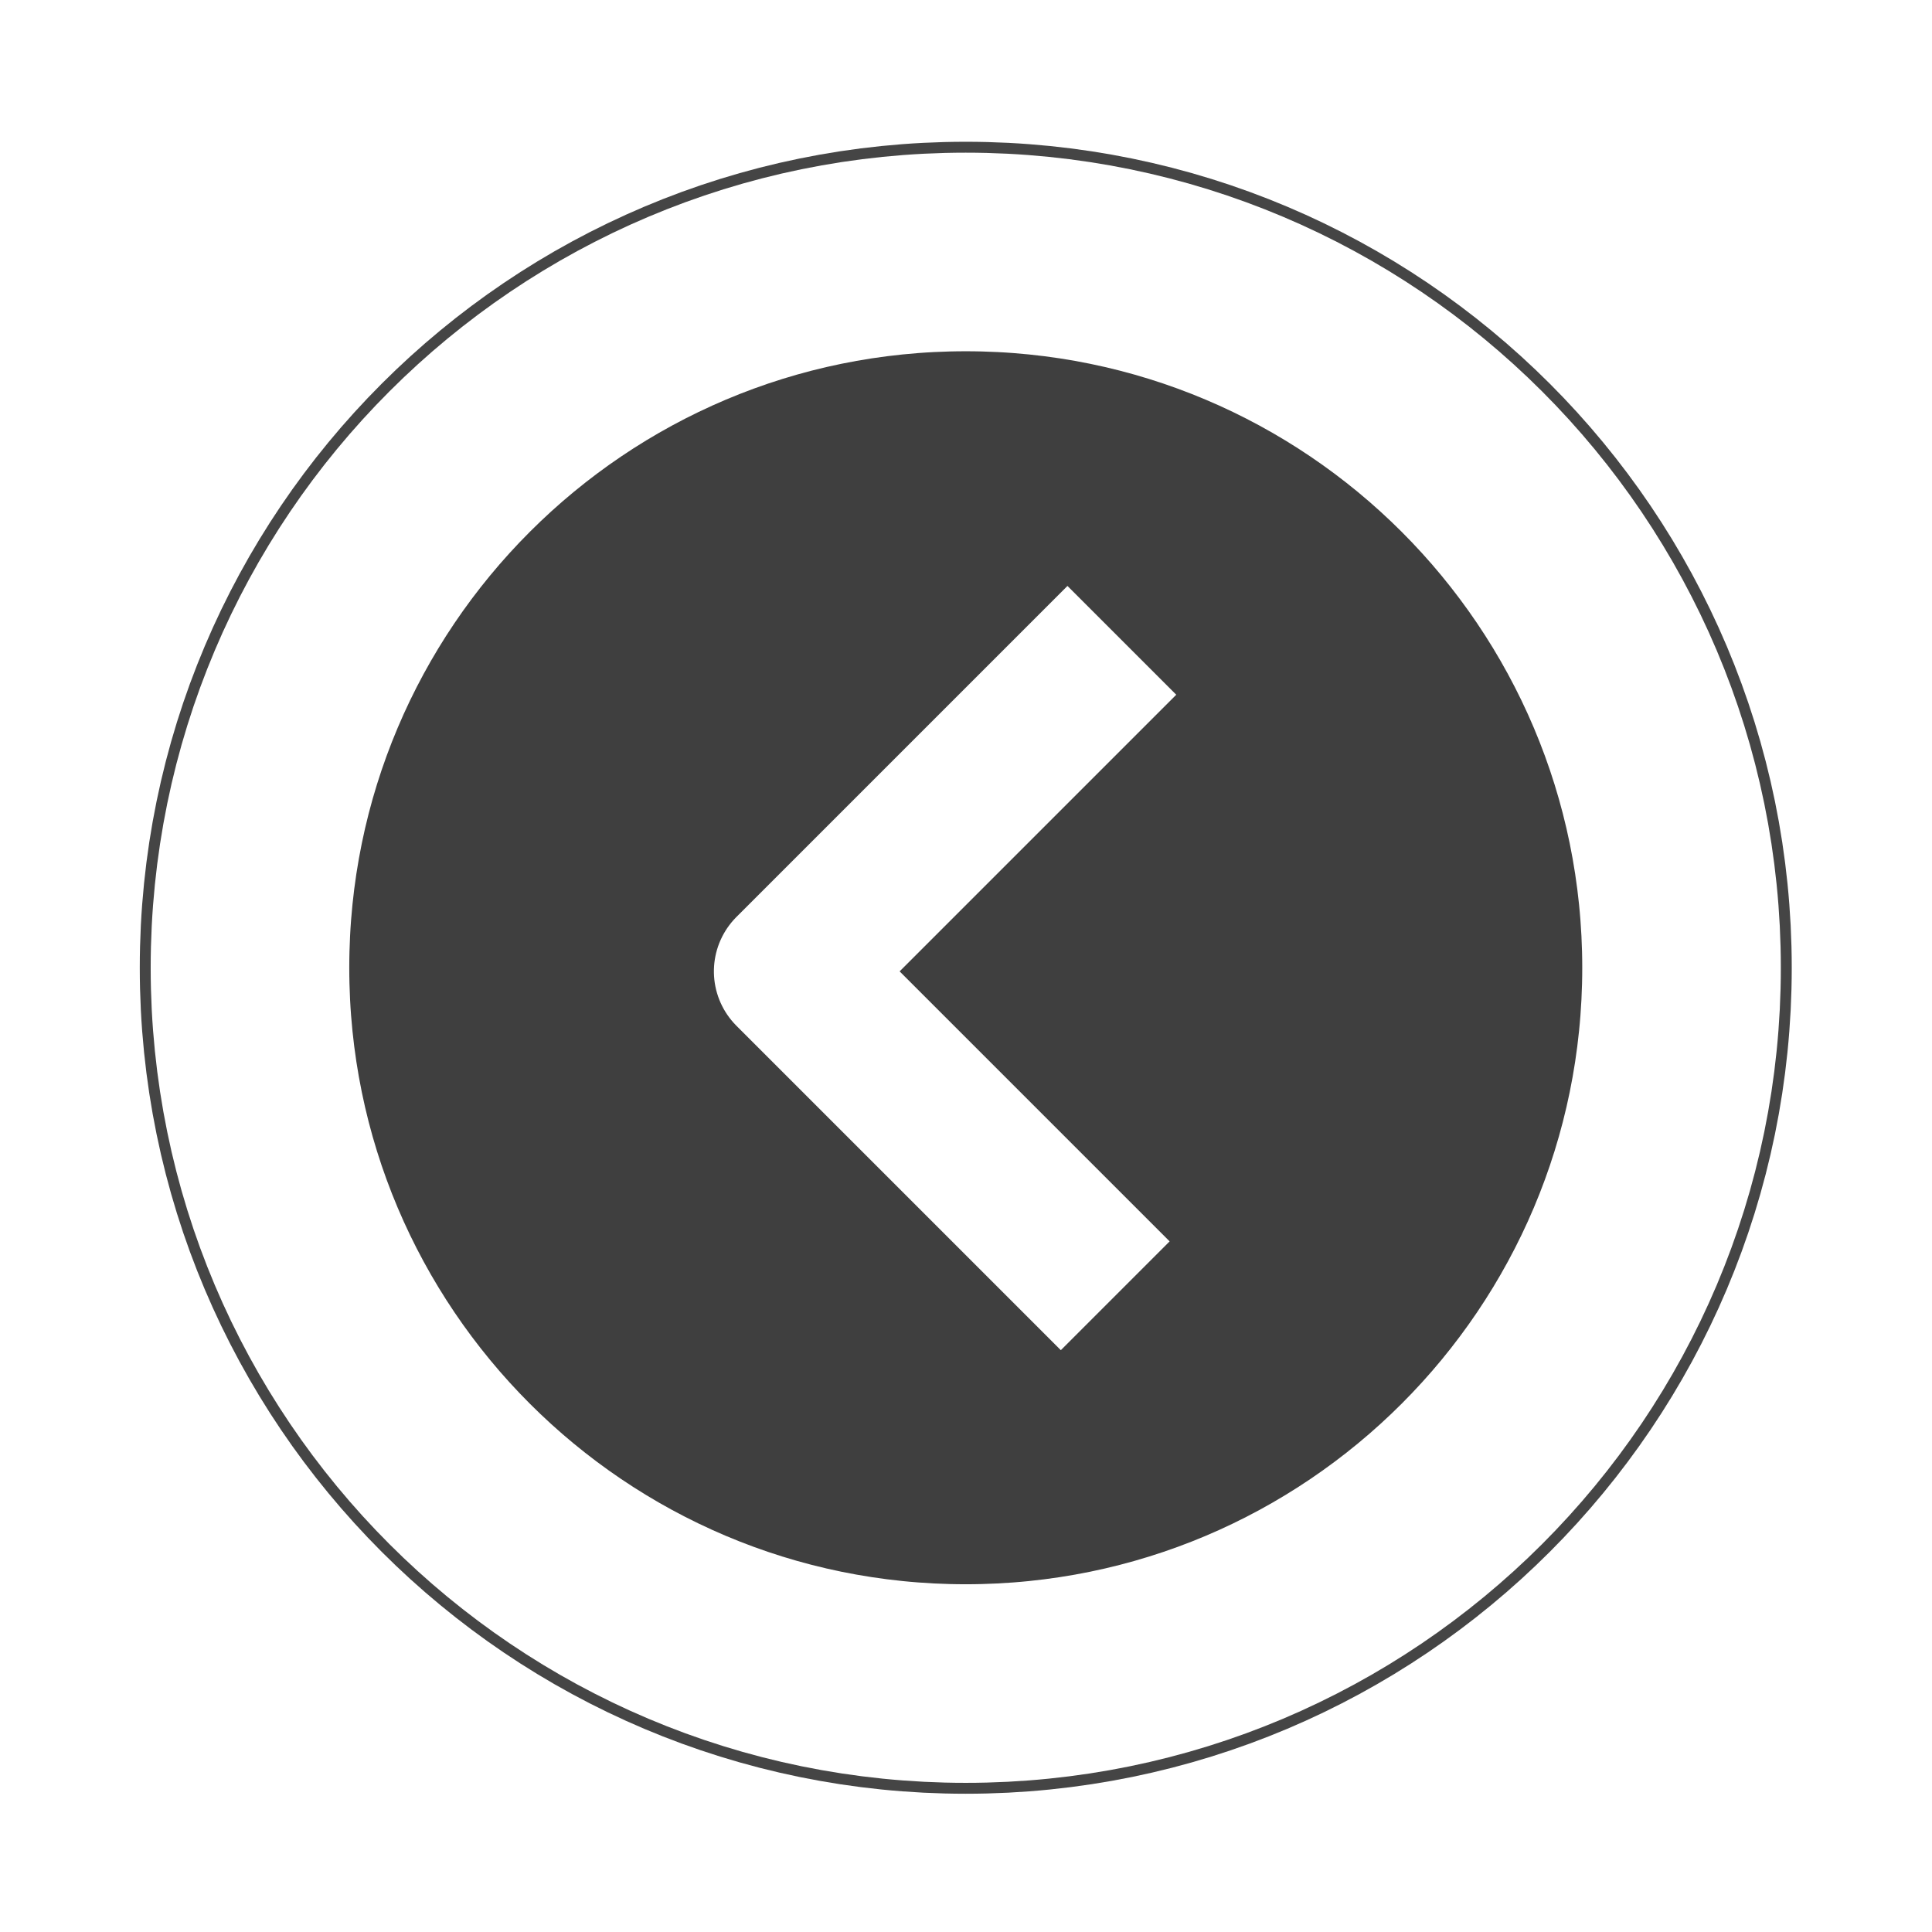 <?xml version="1.0" encoding="UTF-8" standalone="no"?>
<!-- Created with Inkscape (http://www.inkscape.org/) -->

<svg
   xmlns:dc="http://purl.org/dc/elements/1.1/"
   xmlns:cc="http://creativecommons.org/ns#"
   xmlns:rdf="http://www.w3.org/1999/02/22-rdf-syntax-ns#"
   xmlns:svg="http://www.w3.org/2000/svg"
   xmlns="http://www.w3.org/2000/svg"
   xmlns:sodipodi="http://sodipodi.sourceforge.net/DTD/sodipodi-0.dtd"
   xmlns:inkscape="http://www.inkscape.org/namespaces/inkscape"
   width="128"
   height="128"
   id="svg2"
   version="1.1"
   inkscape:version="0.47 r22583"
   sodipodi:docname="left.svg"
   inkscape:export-filename="/home/immanuel/dev/cream/art/creamlooks-icontheme/icons/scalable/widgets/left.png"
   inkscape:export-xdpi="8.6962624"
   inkscape:export-ydpi="8.6962624">
  <defs
     id="defs4">
    <inkscape:perspective
       sodipodi:type="inkscape:persp3d"
       inkscape:vp_x="0 : 64 : 1"
       inkscape:vp_y="0 : 1000 : 0"
       inkscape:vp_z="128 : 64 : 1"
       inkscape:persp3d-origin="64 : 42.666667 : 1"
       id="perspective13" />
    <filter
       inkscape:collect="always"
       id="filter3673">
      <feGaussianBlur
         inkscape:collect="always"
         stdDeviation="2.971"
         id="feGaussianBlur3675" />
    </filter>
  </defs>
  <sodipodi:namedview
     id="base"
     pagecolor="#ffffff"
     bordercolor="#666666"
     borderopacity="1.0"
     inkscape:pageopacity="0.0"
     inkscape:pageshadow="2"
     inkscape:zoom="1.4"
     inkscape:cx="9.5807625"
     inkscape:cy="130.91667"
     inkscape:document-units="px"
     inkscape:current-layer="g3677"
     showgrid="false"
     inkscape:showpageshadow="false"
     inkscape:window-width="1024"
     inkscape:window-height="714"
     inkscape:window-x="-4"
     inkscape:window-y="-3"
     inkscape:window-maximized="1" />
  <g
     inkscape:label="Layer 1"
     inkscape:groupmode="layer"
     id="layer1"
     transform="translate(0,-924.362)">
    <g
       id="g3677"
       transform="matrix(1.145,0,0,1.145,-14.887,-146.226)">
      <g
         id="g2819"
         transform="matrix(0,1,1,0,-922.12,922.12)">
        <path
           transform="matrix(-0.906,0,0,-0.906,127.131,1066.201)"
           d="m 110,83 c 0,25.247 -20.467,45.714 -45.714,45.714 C 39.038,128.714 18.571,108.247 18.571,83 18.571,57.753 39.038,37.286 64.286,37.286 89.533,37.286 110,57.753 110,83 z"
           sodipodi:ry="45.714287"
           sodipodi:rx="45.714287"
           sodipodi:cy="83"
           sodipodi:cx="64.285713"
           id="path3618"
           style="fill:none;stroke:#454545;stroke-width:14.076;stroke-linecap:butt;stroke-linejoin:miter;stroke-miterlimit:4;stroke-opacity:1;stroke-dasharray:none;filter:url(#filter3673)"
           sodipodi:type="arc" />
        <path
           sodipodi:type="arc"
           style="fill:#3f3f3f;fill-opacity:1;fill-rule:evenodd;stroke:#ffffff;stroke-width:12.683;stroke-linecap:butt;stroke-linejoin:miter;stroke-miterlimit:4;stroke-opacity:1;stroke-dasharray:none"
           id="path2830"
           sodipodi:cx="64.285713"
           sodipodi:cy="83"
           sodipodi:rx="45.714287"
           sodipodi:ry="45.714287"
           d="m 110,83 c 0,25.247 -20.467,45.714 -45.714,45.714 C 39.038,128.714 18.571,108.247 18.571,83 18.571,57.753 39.038,37.286 64.286,37.286 89.533,37.286 110,57.753 110,83 z"
           transform="matrix(-0.906,0,0,-0.906,127.131,1066.201)" />
        <path
           style="fill:none;stroke:#ffffff;stroke-width:8.903;stroke-linecap:butt;stroke-linejoin:round;stroke-miterlimit:4;stroke-opacity:1;stroke-dasharray:none"
           d="m 49.943,1000.035 19.154,-19.154 18.771,18.771"
           id="path3640" />
      </g>
    </g>
  </g>
</svg>
